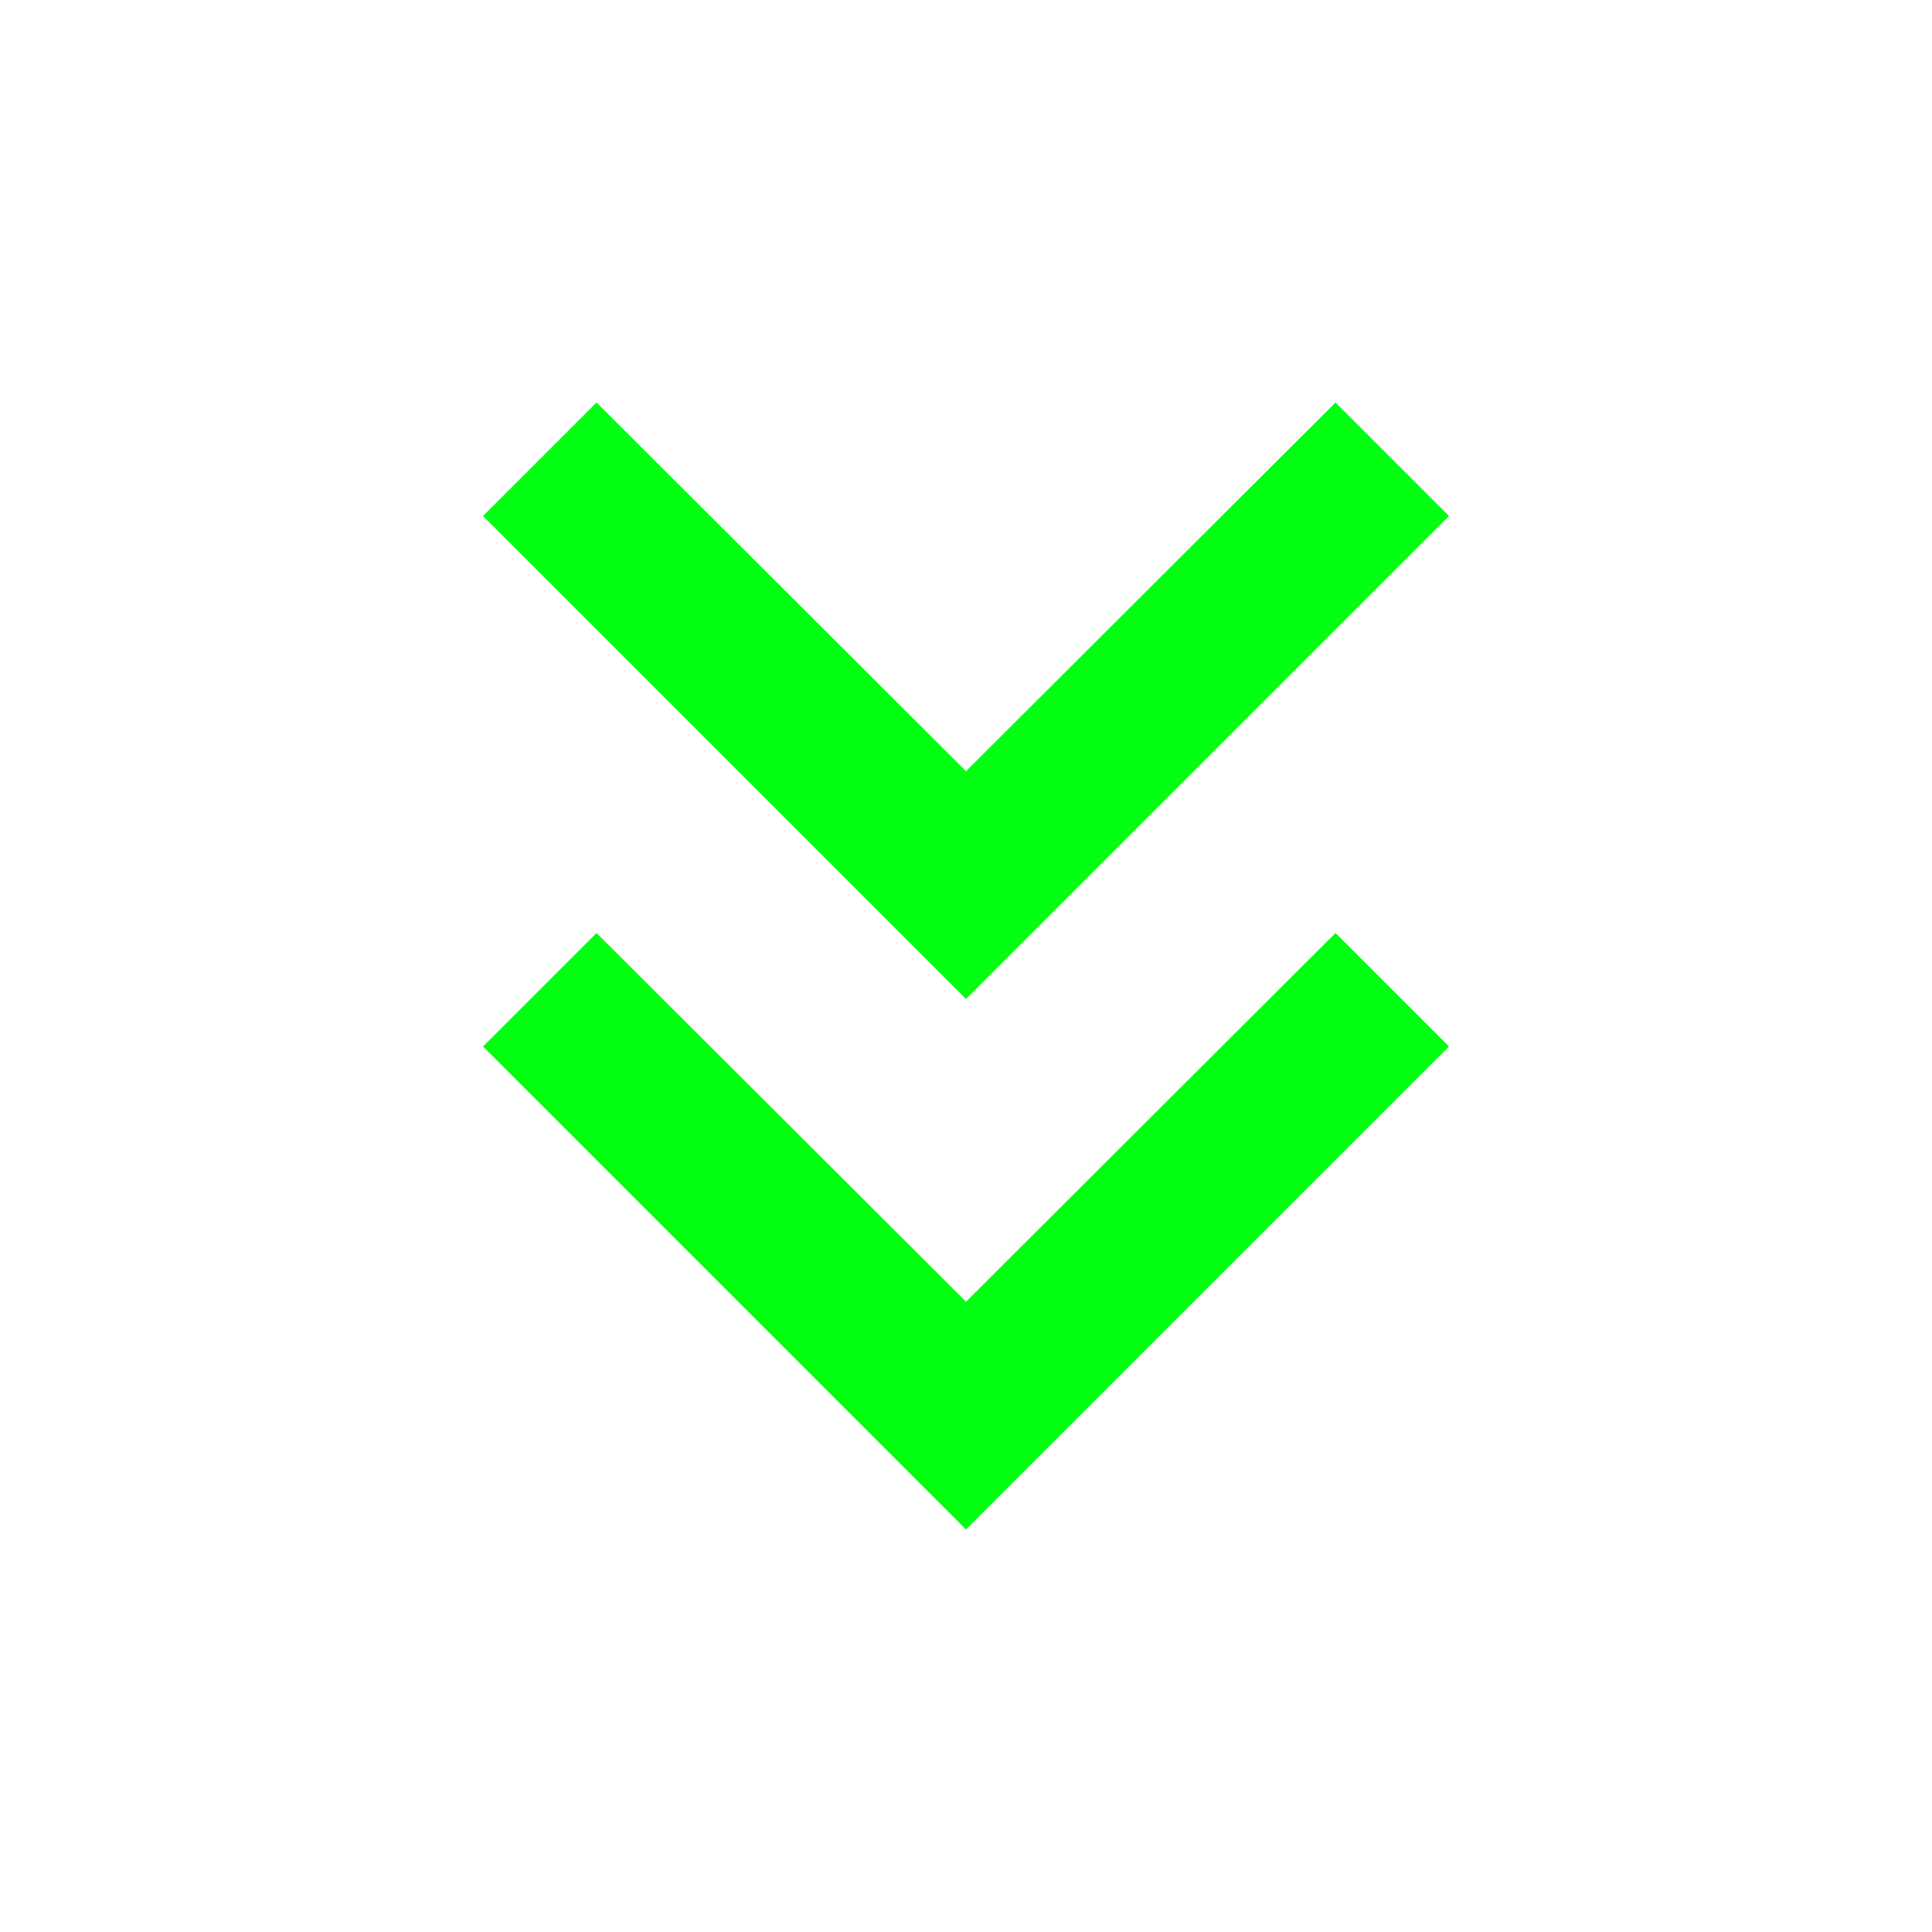 <svg width="64" height="64" viewBox="0 0 24 24" xmlns="http://www.w3.org/2000/svg"><rect x="0" y="0" width="24" height="24" rx="8" fill="none"/><svg xmlns="http://www.w3.org/2000/svg" viewBox="0 0 24 24" fill="#00ff11" x="0" y="0" width="24" height="24"><path fill="#00ff11" d="M18 6.41L16.59 5L12 9.58L7.41 5L6 6.41l6 6z"/><path fill="#00ff11" d="m18 13l-1.41-1.41L12 16.17l-4.59-4.58L6 13l6 6z"/></svg></svg>